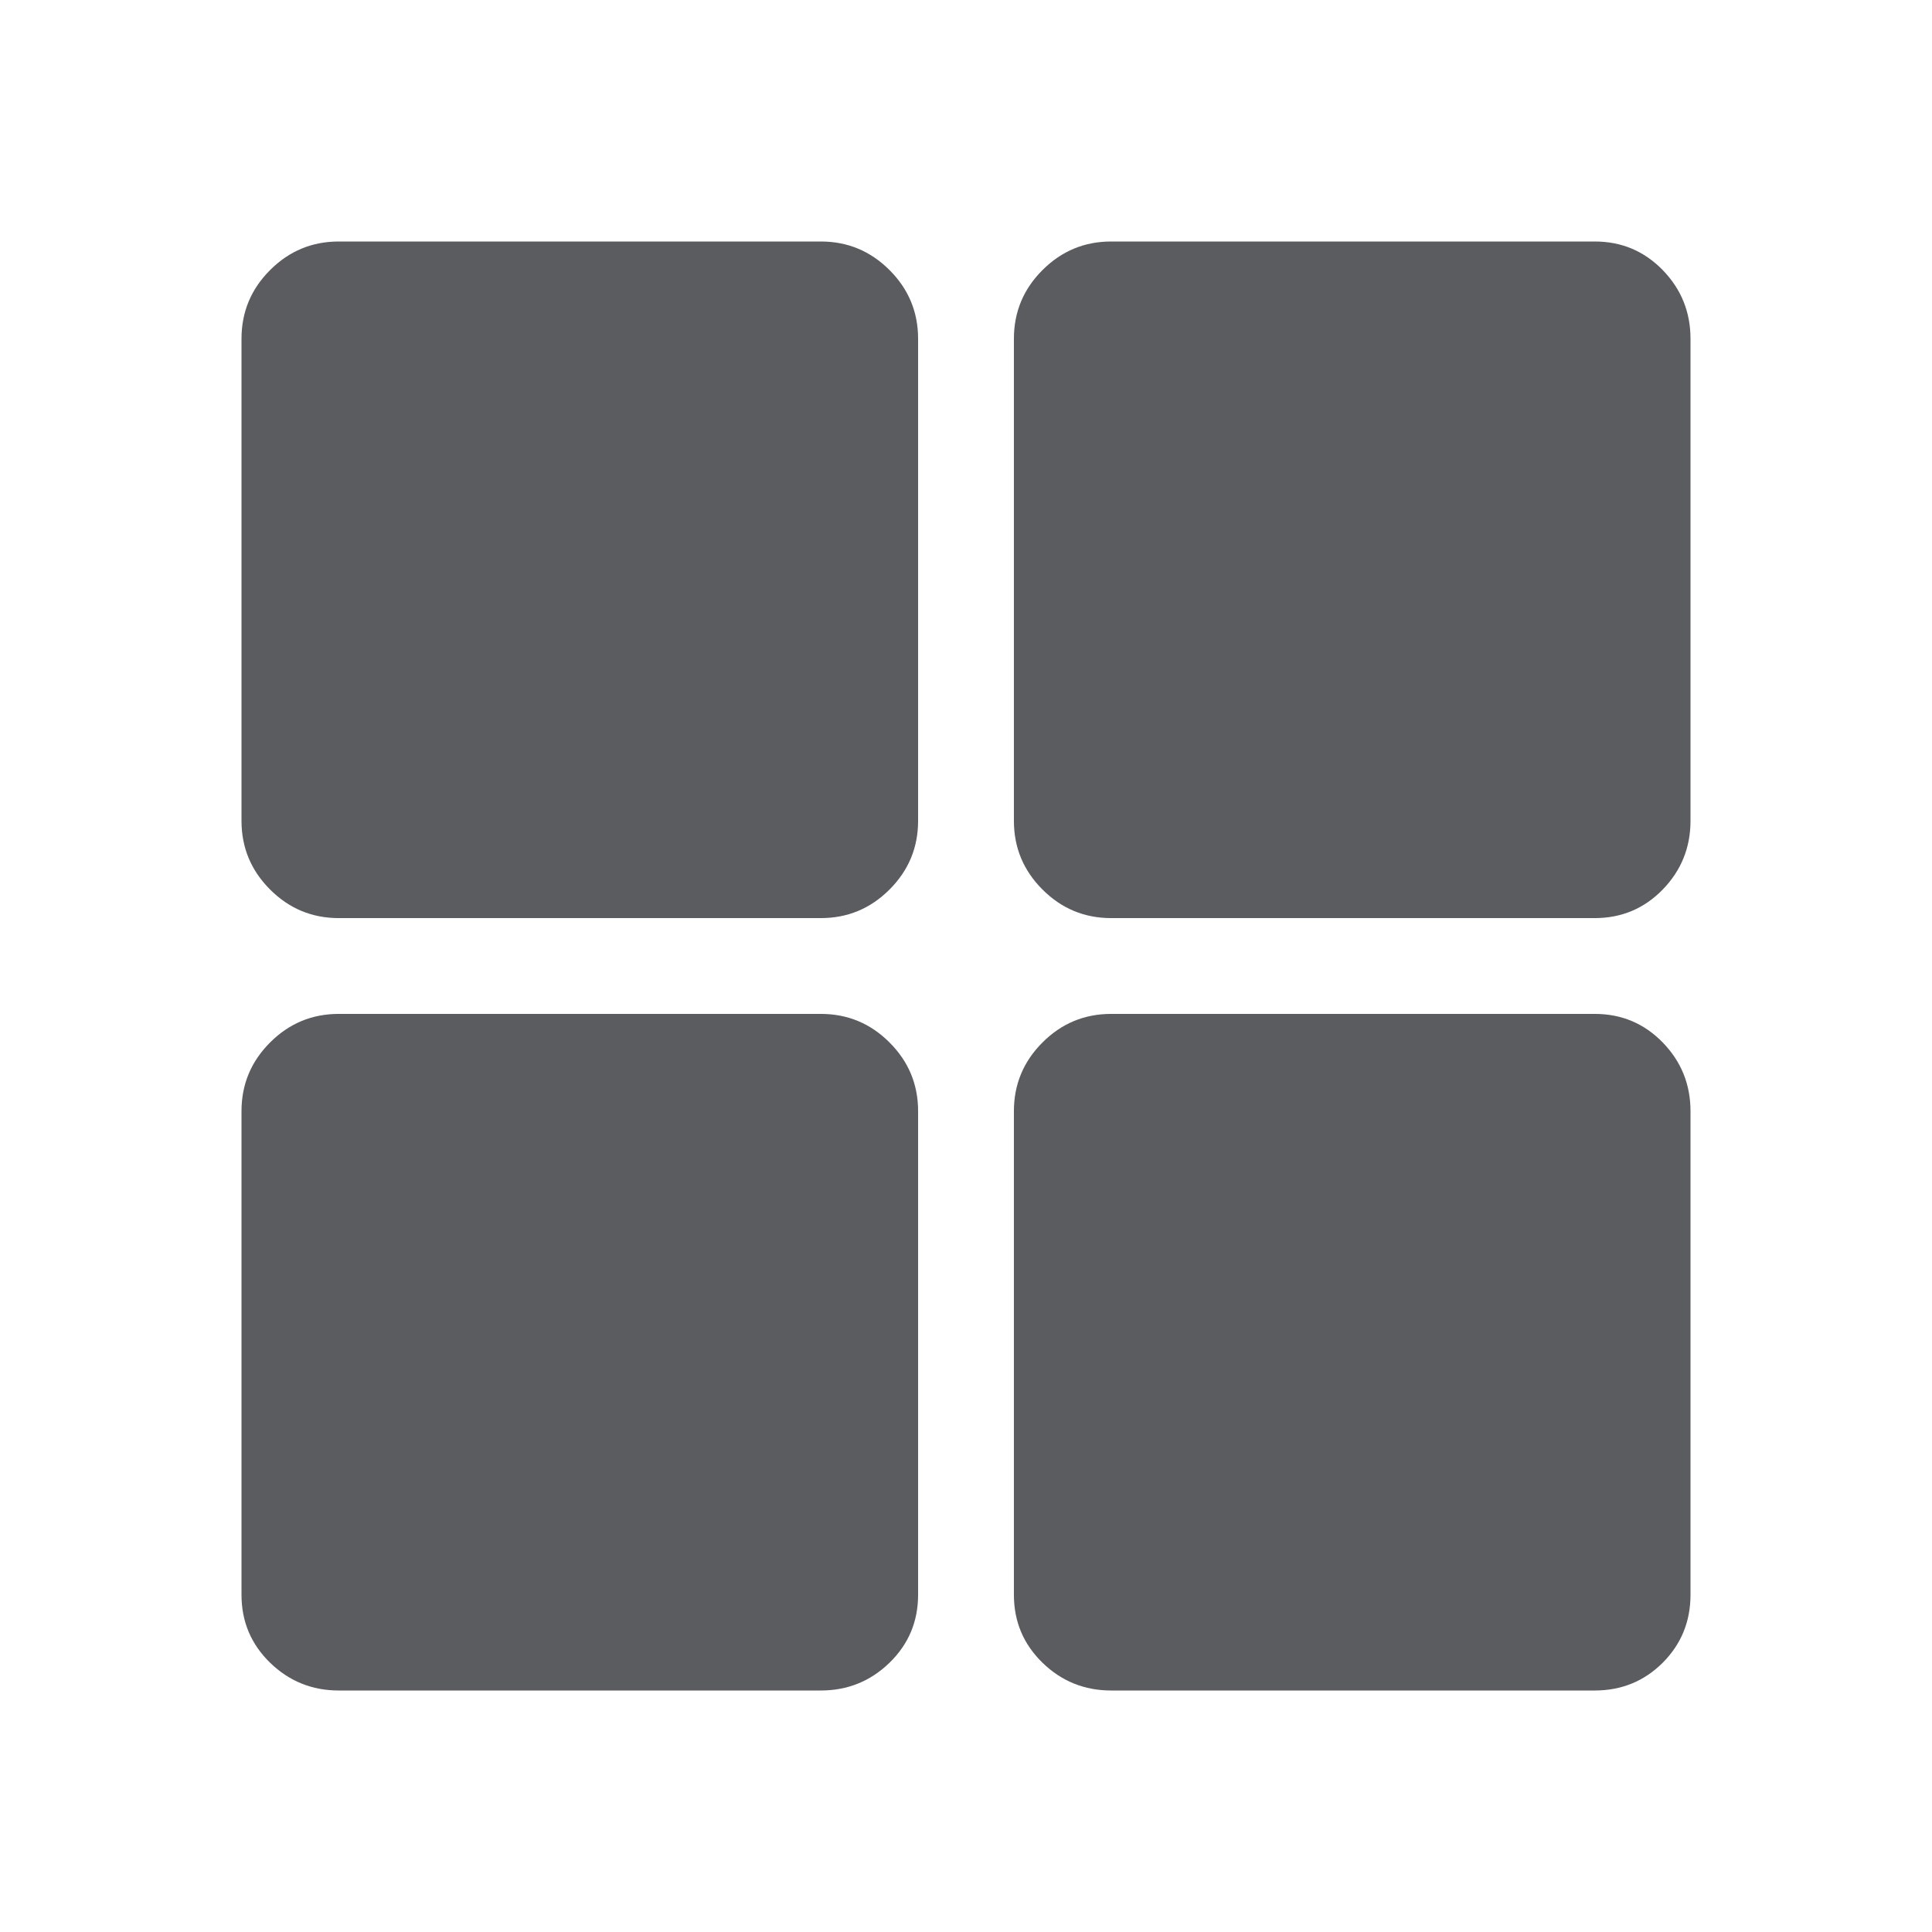 <svg width="24" height="24" viewBox="0 0 24 24" fill="none" xmlns="http://www.w3.org/2000/svg">
<path d="M10.196 3C10.529 3 10.813 3.118 11.05 3.355C11.287 3.592 11.405 3.876 11.405 4.209V10.196C11.405 10.529 11.287 10.813 11.05 11.05C10.813 11.287 10.529 11.405 10.196 11.405H4.209C3.876 11.405 3.592 11.287 3.355 11.05C3.118 10.813 3 10.529 3 10.196V4.209C3 3.876 3.118 3.592 3.355 3.355C3.592 3.118 3.876 3 4.209 3H10.196V3ZM19.81 3C20.143 3 20.424 3.118 20.655 3.355C20.885 3.592 21 3.876 21 4.209V10.196C21 10.529 20.885 10.813 20.655 11.05C20.424 11.287 20.143 11.405 19.81 11.405H13.804C13.471 11.405 13.187 11.287 12.95 11.05C12.713 10.813 12.595 10.529 12.595 10.196V4.209C12.595 3.876 12.713 3.592 12.95 3.355C13.187 3.118 13.471 3 13.804 3H19.81V3ZM10.196 12.595C10.529 12.595 10.813 12.713 11.05 12.95C11.287 13.187 11.405 13.471 11.405 13.804V19.81C11.405 20.143 11.287 20.424 11.05 20.655C10.813 20.885 10.529 21 10.196 21H4.209C3.876 21 3.592 20.885 3.355 20.655C3.118 20.424 3 20.143 3 19.81V13.804C3 13.471 3.118 13.187 3.355 12.95C3.592 12.713 3.876 12.595 4.209 12.595H10.196ZM19.81 12.595C20.143 12.595 20.424 12.713 20.655 12.95C20.885 13.187 21 13.471 21 13.804V19.81C21 20.143 20.885 20.424 20.655 20.655C20.424 20.885 20.143 21 19.81 21H13.804C13.471 21 13.187 20.885 12.95 20.655C12.713 20.424 12.595 20.143 12.595 19.81V13.804C12.595 13.471 12.713 13.187 12.95 12.95C13.187 12.713 13.471 12.595 13.804 12.595H19.81Z" fill="#5A5C60"/>
</svg>
